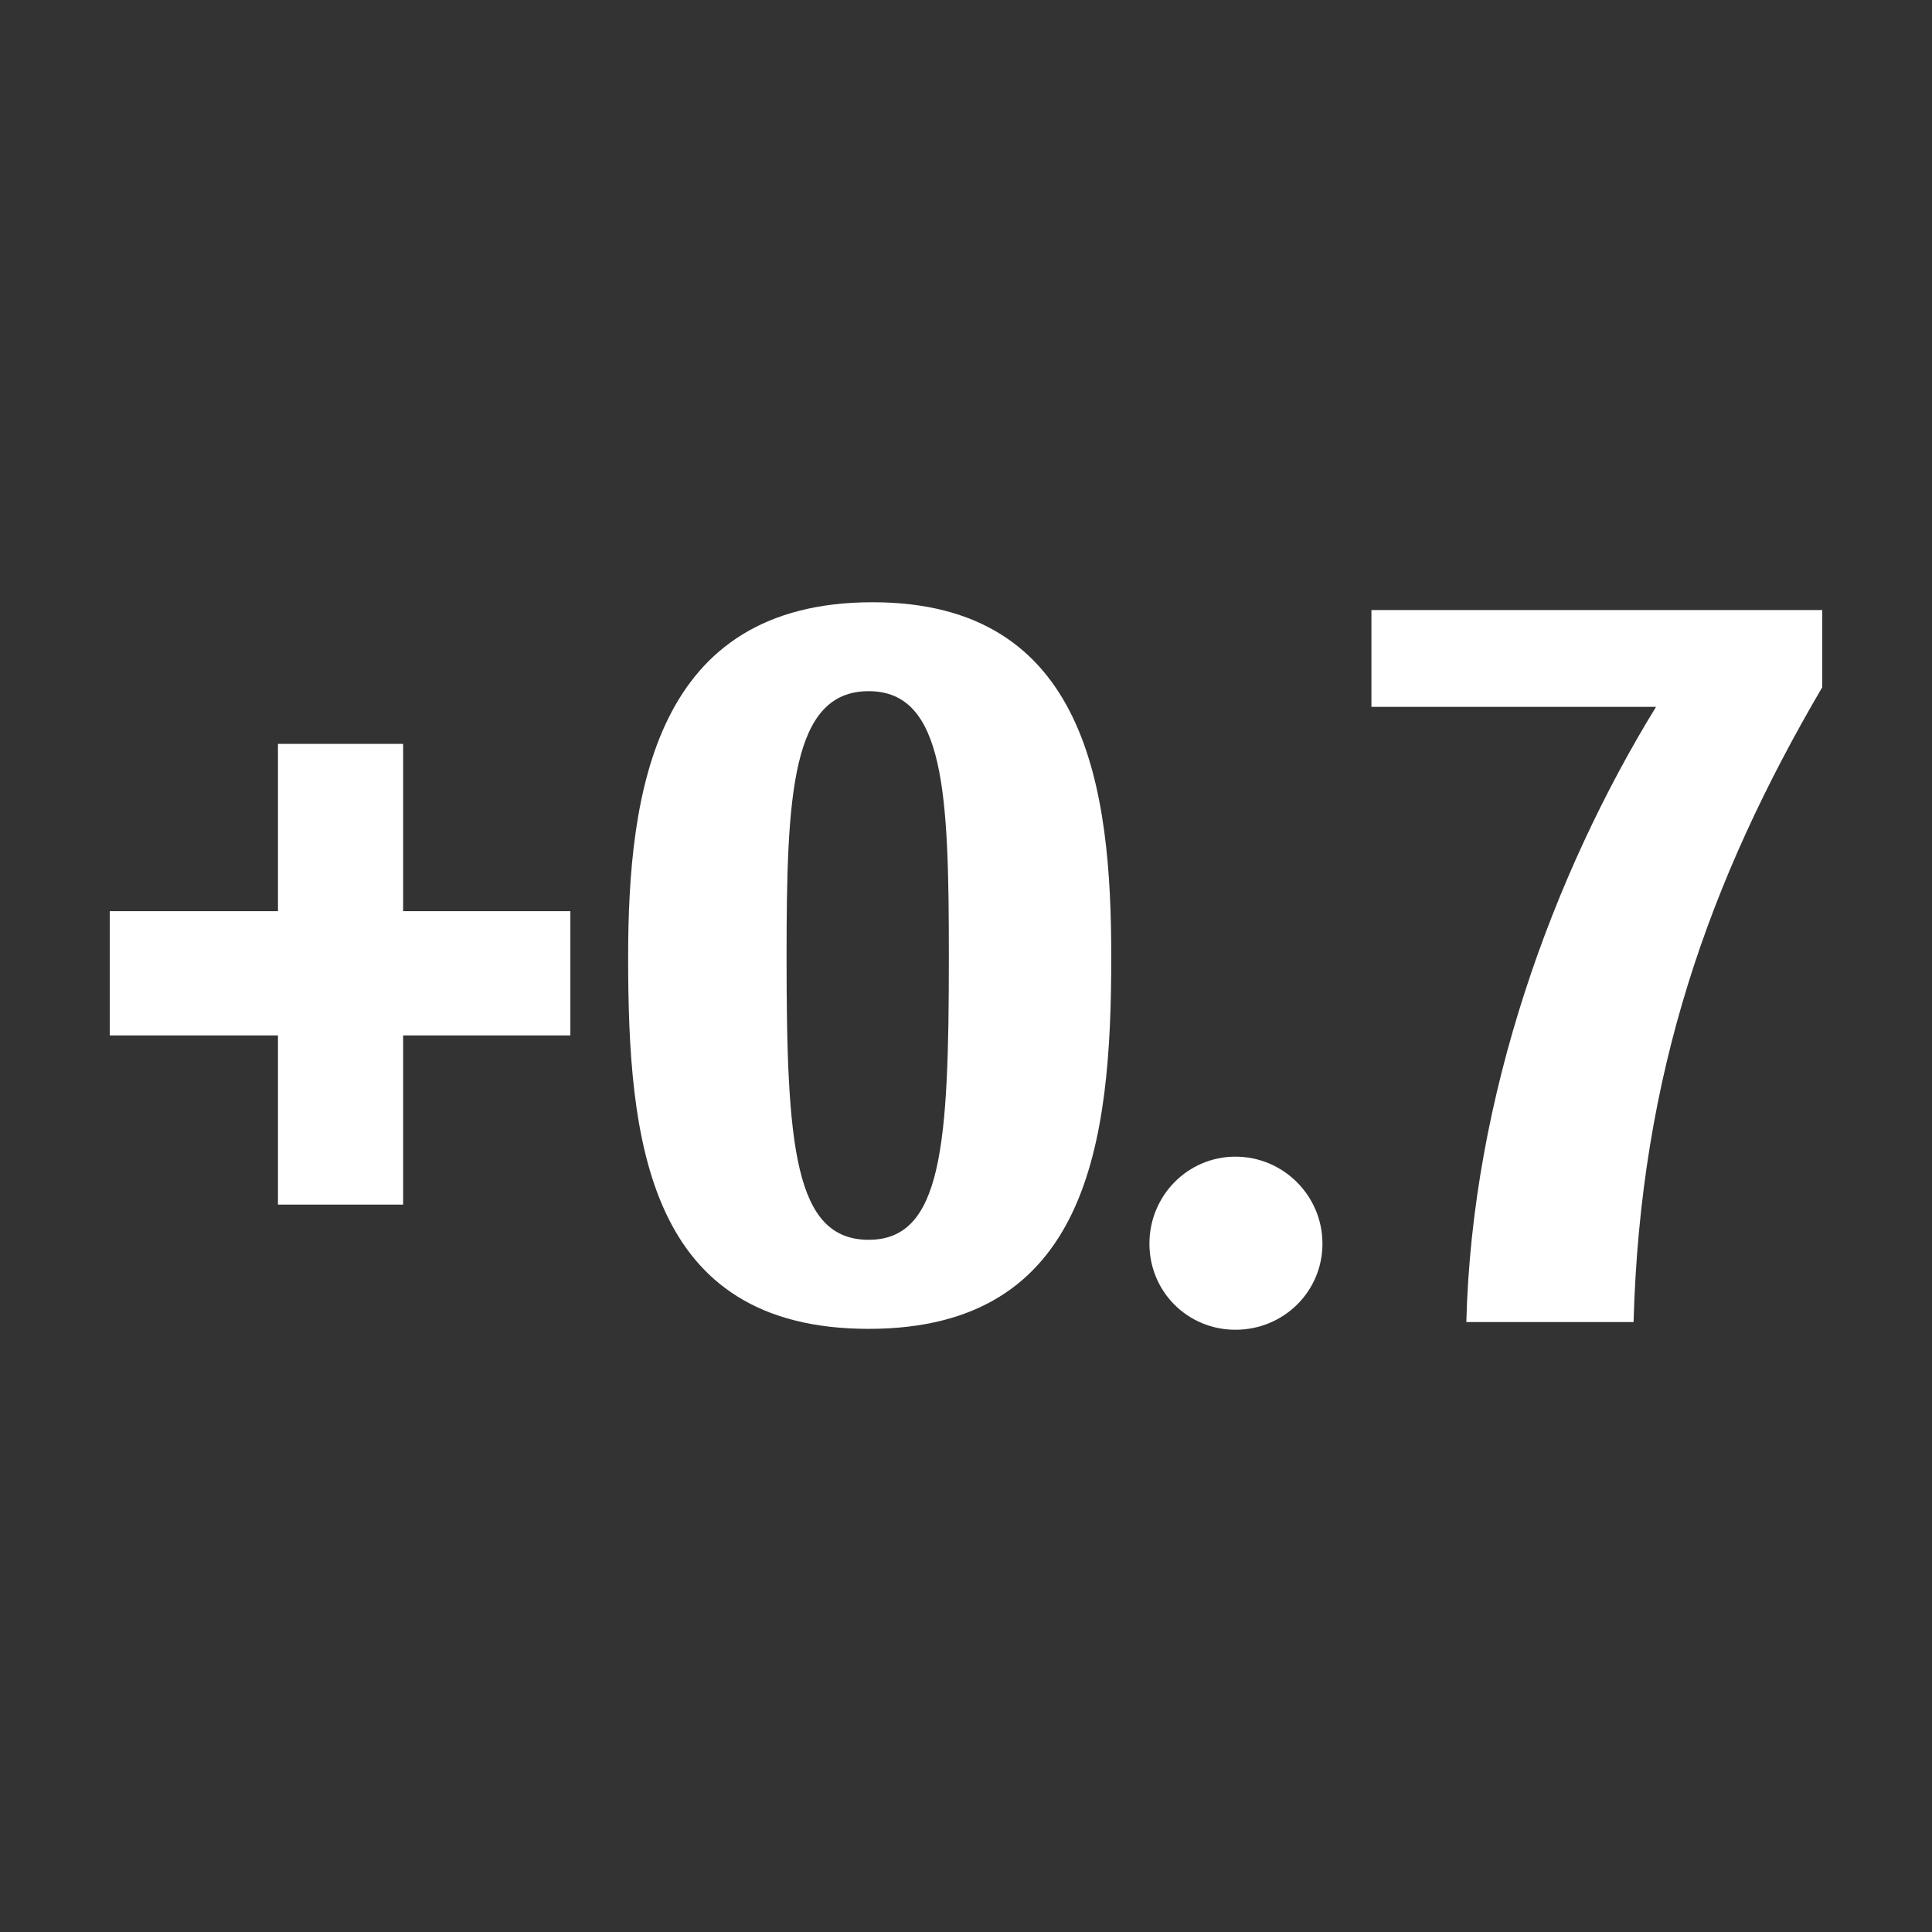 <?xml version="1.0" encoding="iso-8859-1"?>
<!-- Generator: Adobe Illustrator 14.0.0, SVG Export Plug-In . SVG Version: 6.00 Build 43363)  -->
<!DOCTYPE svg PUBLIC "-//W3C//DTD SVG 1.1//EN" "http://www.w3.org/Graphics/SVG/1.1/DTD/svg11.dtd">
<svg version="1.1" id="icon-m-camera-exposure-plus07-layer"
	 xmlns="http://www.w3.org/2000/svg" xmlns:xlink="http://www.w3.org/1999/xlink" x="0px" y="0px" width="32px" height="32px"
	 viewBox="0 0 32 32" style="enable-background:new 0 0 32 32;" xml:space="preserve">
<rect x="0" y="0" width="32" height="32" fill="#333333" stroke="none"/>
<g id="icon-m-camera-exposure-plus07">
	<rect style="fill:none;" width="32" height="32"/>
	<g>
		<rect style="fill:none;" width="32" height="32"/>
	</g>
	<g>
		<path style="fill:#FFFFFF;" d="M9.447,17.15h-2.77v2.802H4.604V17.15H1.818v-2.058h2.786v-2.771h2.073v2.771h2.77V17.15z"/>
		<path style="fill:#FFFFFF;" d="M14.388,22.01c-3.677,0-3.984-3.127-3.984-6.155c0-2.737,0.438-5.88,4.049-5.88
			c3.563,0,3.953,3.109,3.953,5.88C18.406,18.916,18.033,22.01,14.388,22.01z M14.388,11.448c-1.279,0-1.36,1.717-1.36,4.406
			c0,3.126,0.129,4.681,1.36,4.681c1.215,0,1.328-1.555,1.328-4.681C15.716,13.148,15.652,11.448,14.388,11.448z"/>
		<path style="fill:#FFFFFF;" d="M20.463,22.025c-0.793,0-1.425-0.631-1.425-1.426c0-0.793,0.632-1.441,1.425-1.441
			c0.795,0,1.441,0.648,1.441,1.441C21.904,21.395,21.258,22.025,20.463,22.025z"/>
		<path style="fill:#FFFFFF;" d="M30.182,11.383c-1.879,3.207-3.012,6.414-3.125,10.514h-2.77c0.096-3.759,1.441-7.42,3.142-10.189
			h-4.714v-1.604h7.467V11.383z"/>
	</g>
</g>
</svg>
